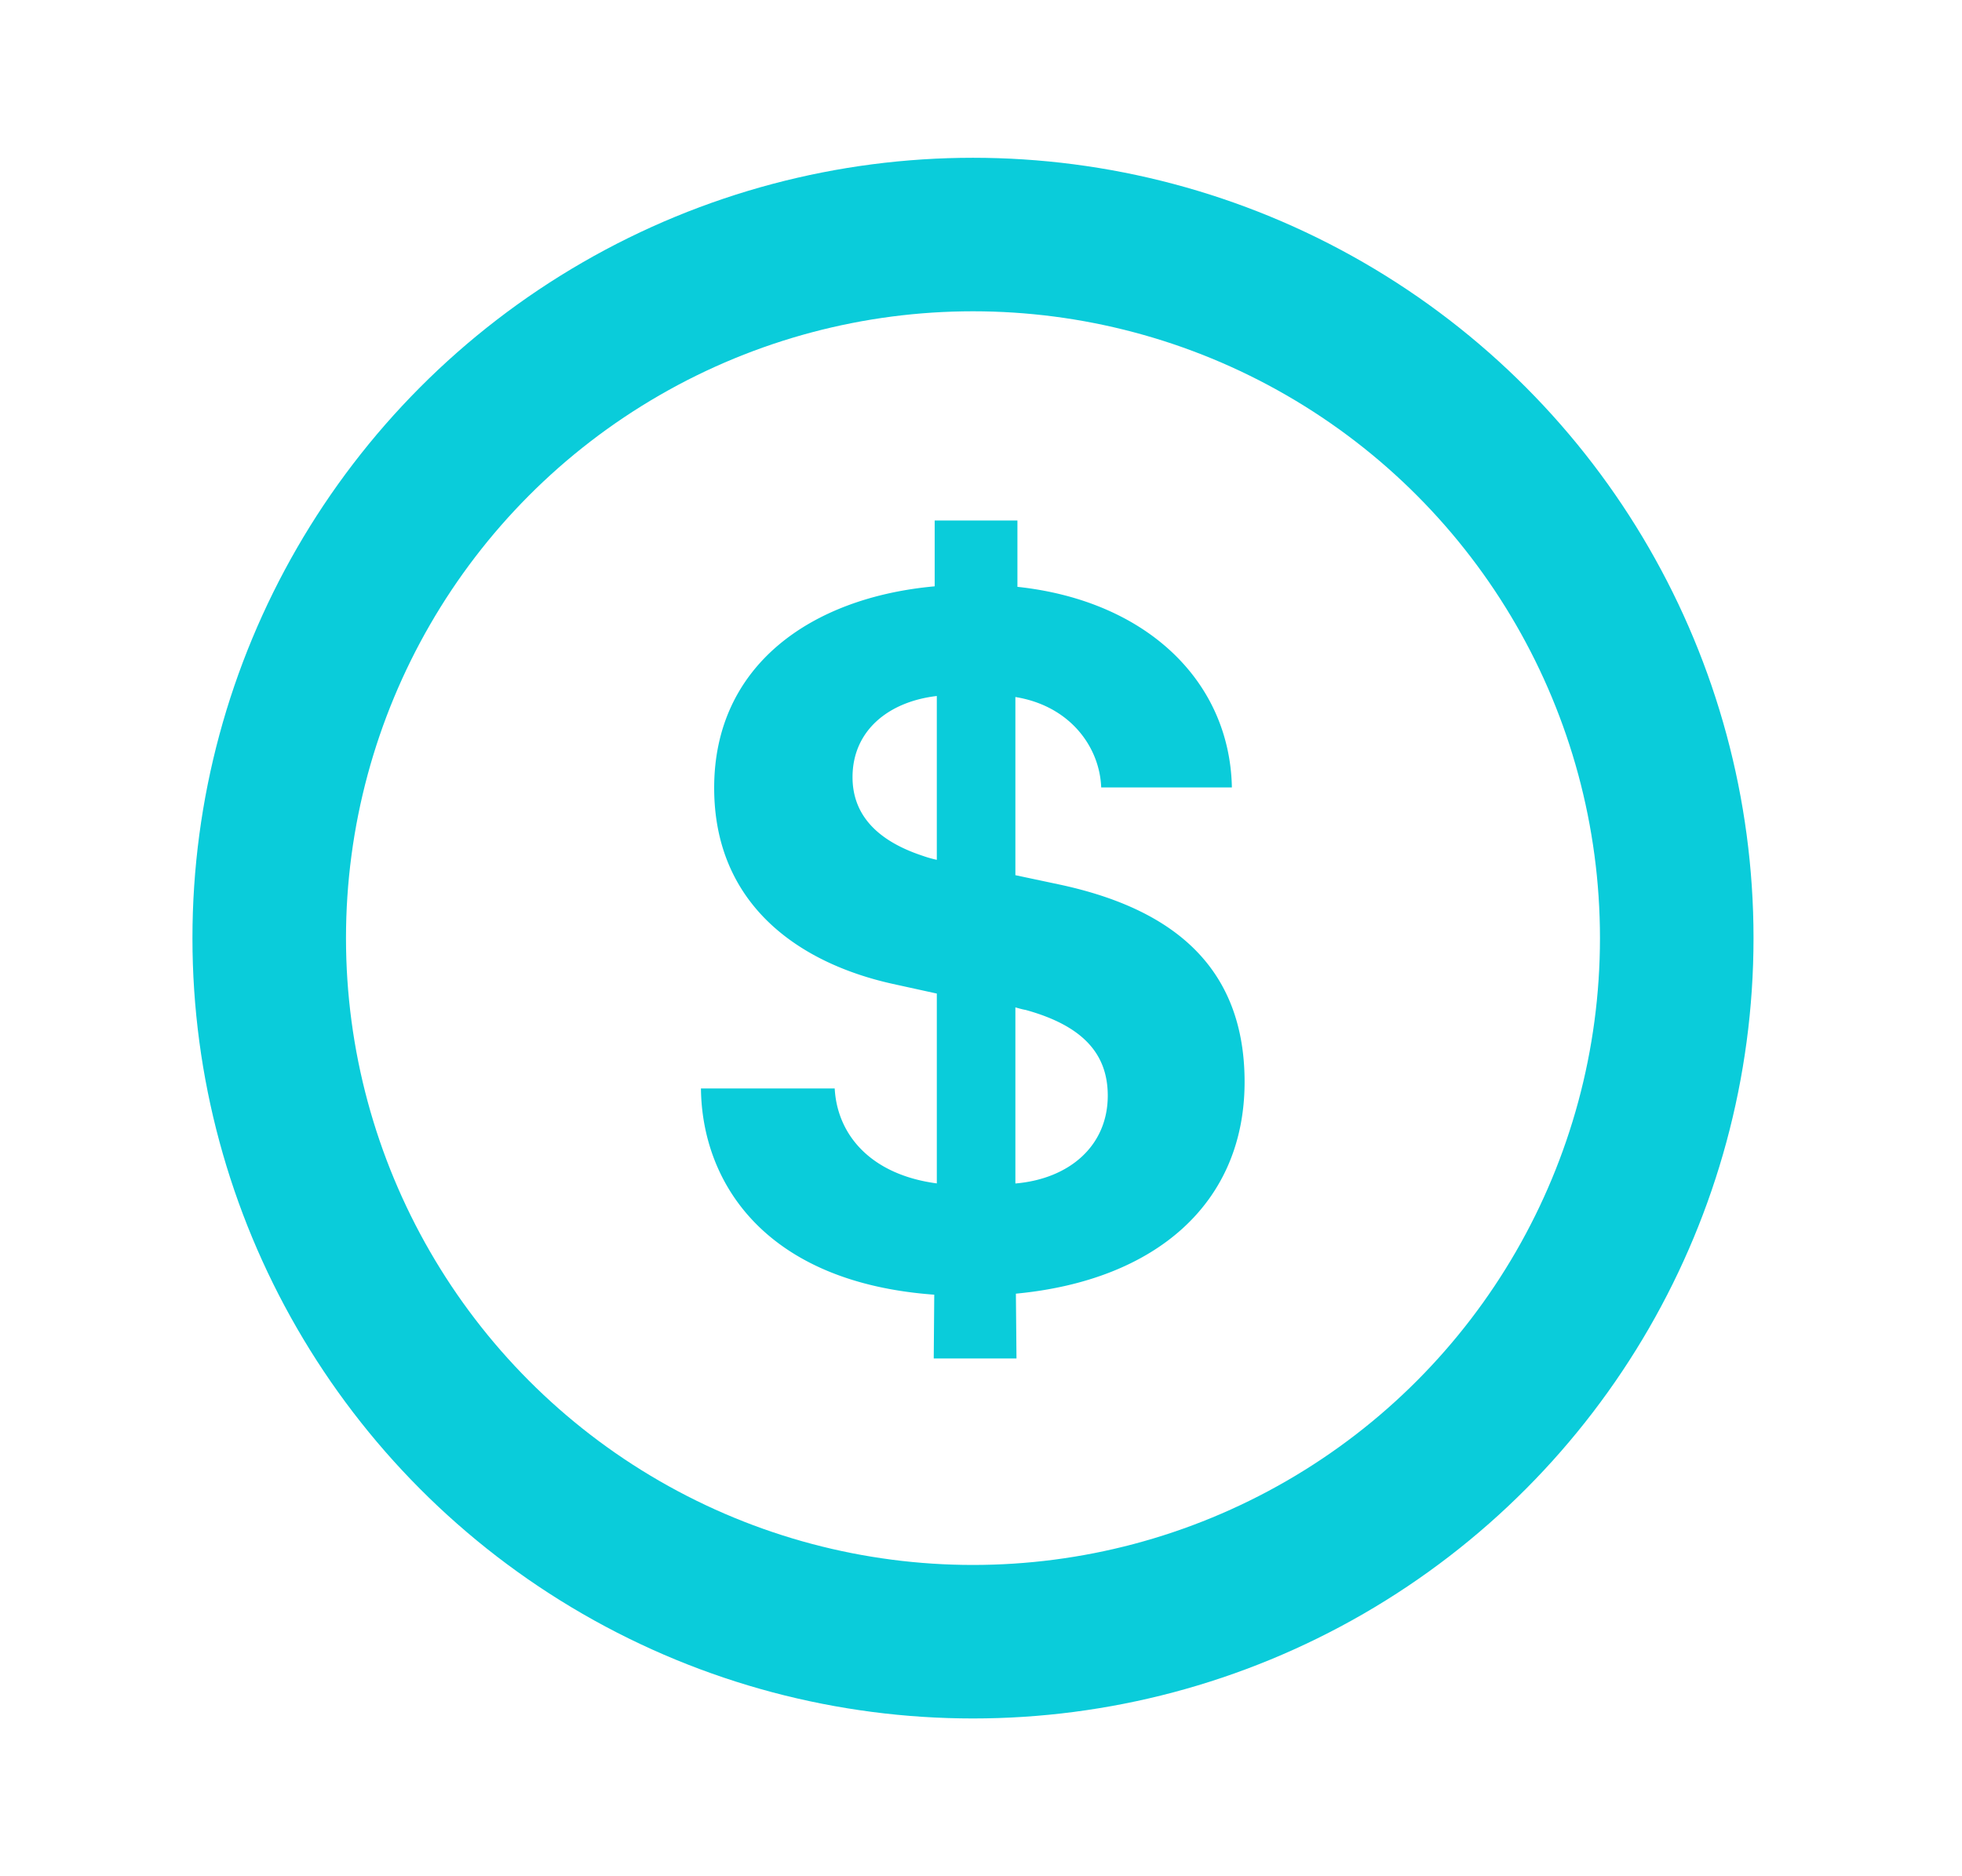 <svg width="23" height="22" fill="none" xmlns="http://www.w3.org/2000/svg"><circle cx="11.406" cy="11" r="8.25" stroke="#0ACCDA" stroke-width="1.8"/><path d="M9.994 9.113c0-.545.42-.886.988-.952v1.921a1.366 1.366 0 01-.168-.048c-.544-.18-.82-.49-.82-.921zm2.992 3.734c0 .587-.448.976-1.083 1.03v-2.065c.042.012.084.024.12.03.67.185.963.514.963 1.005zm-1.07 3.082l-.007-.76c1.64-.155 2.681-1.06 2.681-2.483 0-1.449-.975-2.06-2.178-2.316l-.509-.108V8.173c.635.102.988.58 1.006 1.06h1.532c-.024-1.245-1-2.19-2.514-2.352v-.778h-.97v.772c-1.448.131-2.585.927-2.585 2.363 0 1.359.982 2.053 2.095 2.299l.515.113v2.226c-.766-.101-1.167-.562-1.197-1.113H8.217c.012 1.107.754 2.274 2.735 2.418l-.006.748h.97z" fill="#0ACCDA"/></svg>